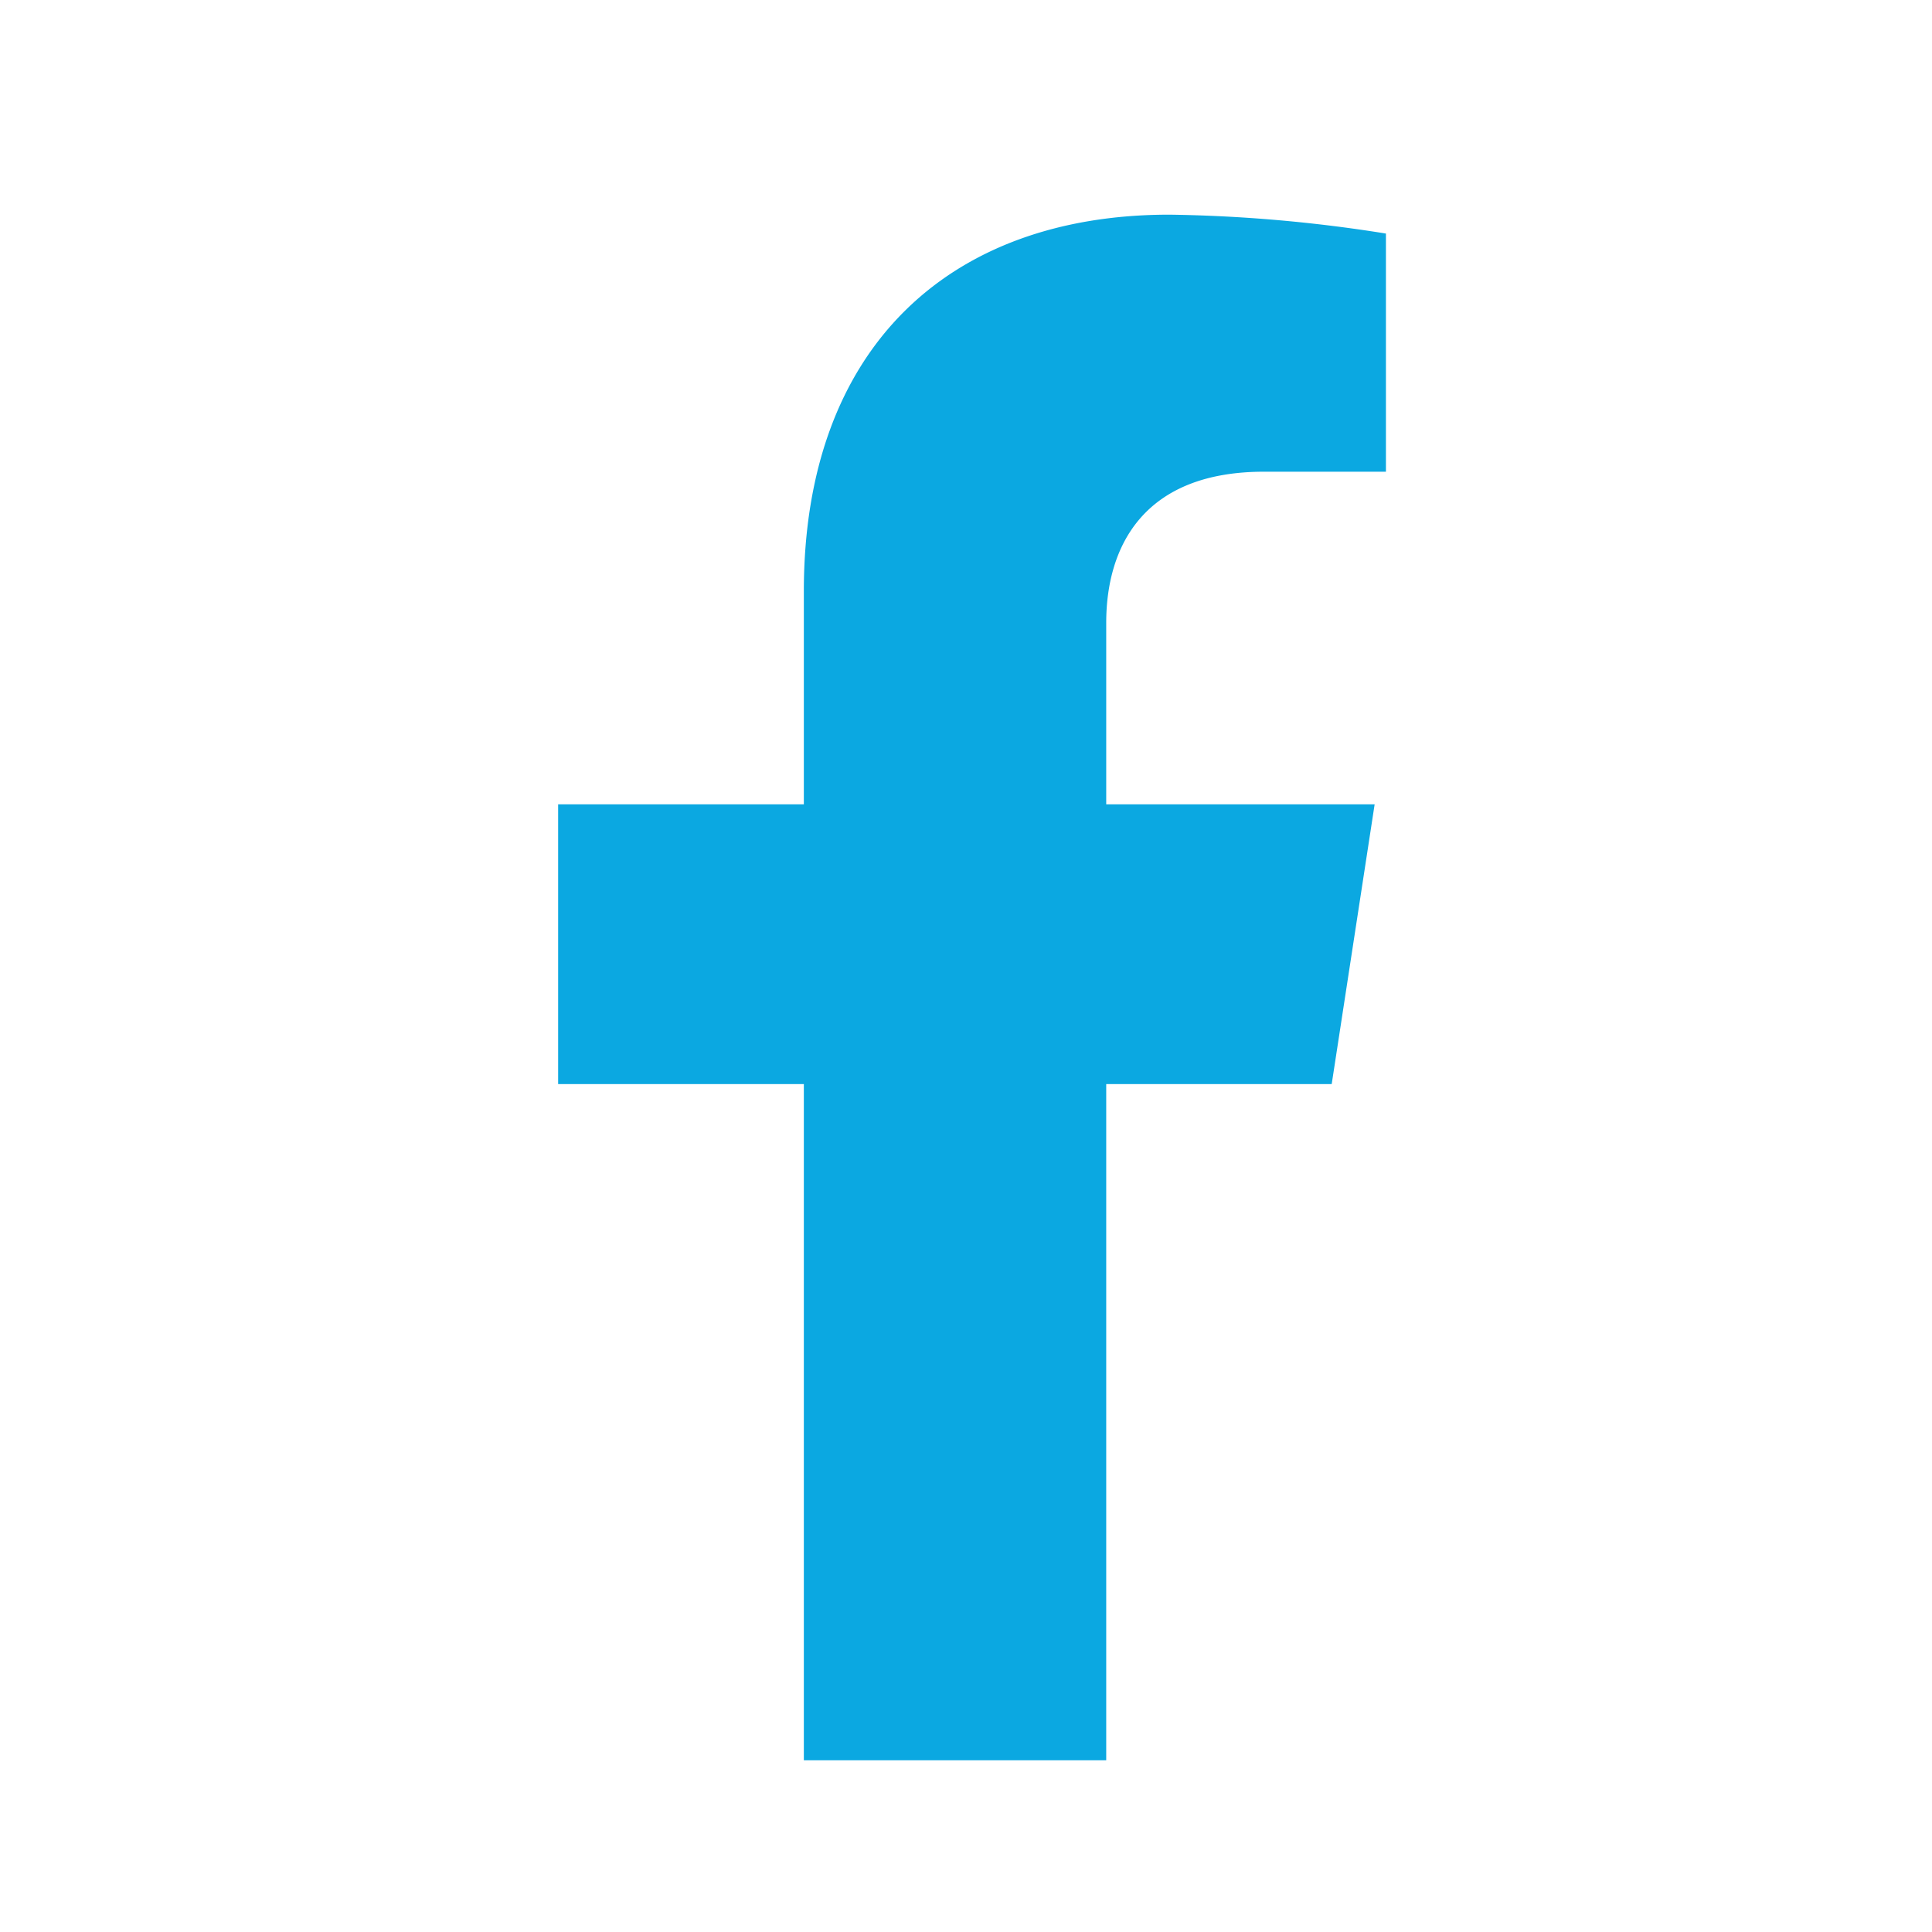 <svg xmlns="http://www.w3.org/2000/svg" width="45" height="45" viewBox="0 0 45 45"><g id="Group_6195" data-name="Group 6195" transform="translate(8191 9873)"><rect id="Rectangle_2477" data-name="Rectangle 2477" width="45" height="45" transform="translate(-8191 -9873)" fill="rgba(255,255,255,0)"></rect><path id="Icon_awesome-facebook-f" data-name="Icon awesome-facebook-f" d="M19.627,20.25l1-6.515H14.375V9.507c0-1.782.873-3.52,3.673-3.52h2.842V.44A34.658,34.658,0,0,0,15.846,0C10.7,0,7.332,3.12,7.332,8.769v4.965H1.609V20.25H7.332V36h7.043V20.25Z" transform="translate(-8179.609 -9868)" fill="#0ba8e1"></path></g></svg>